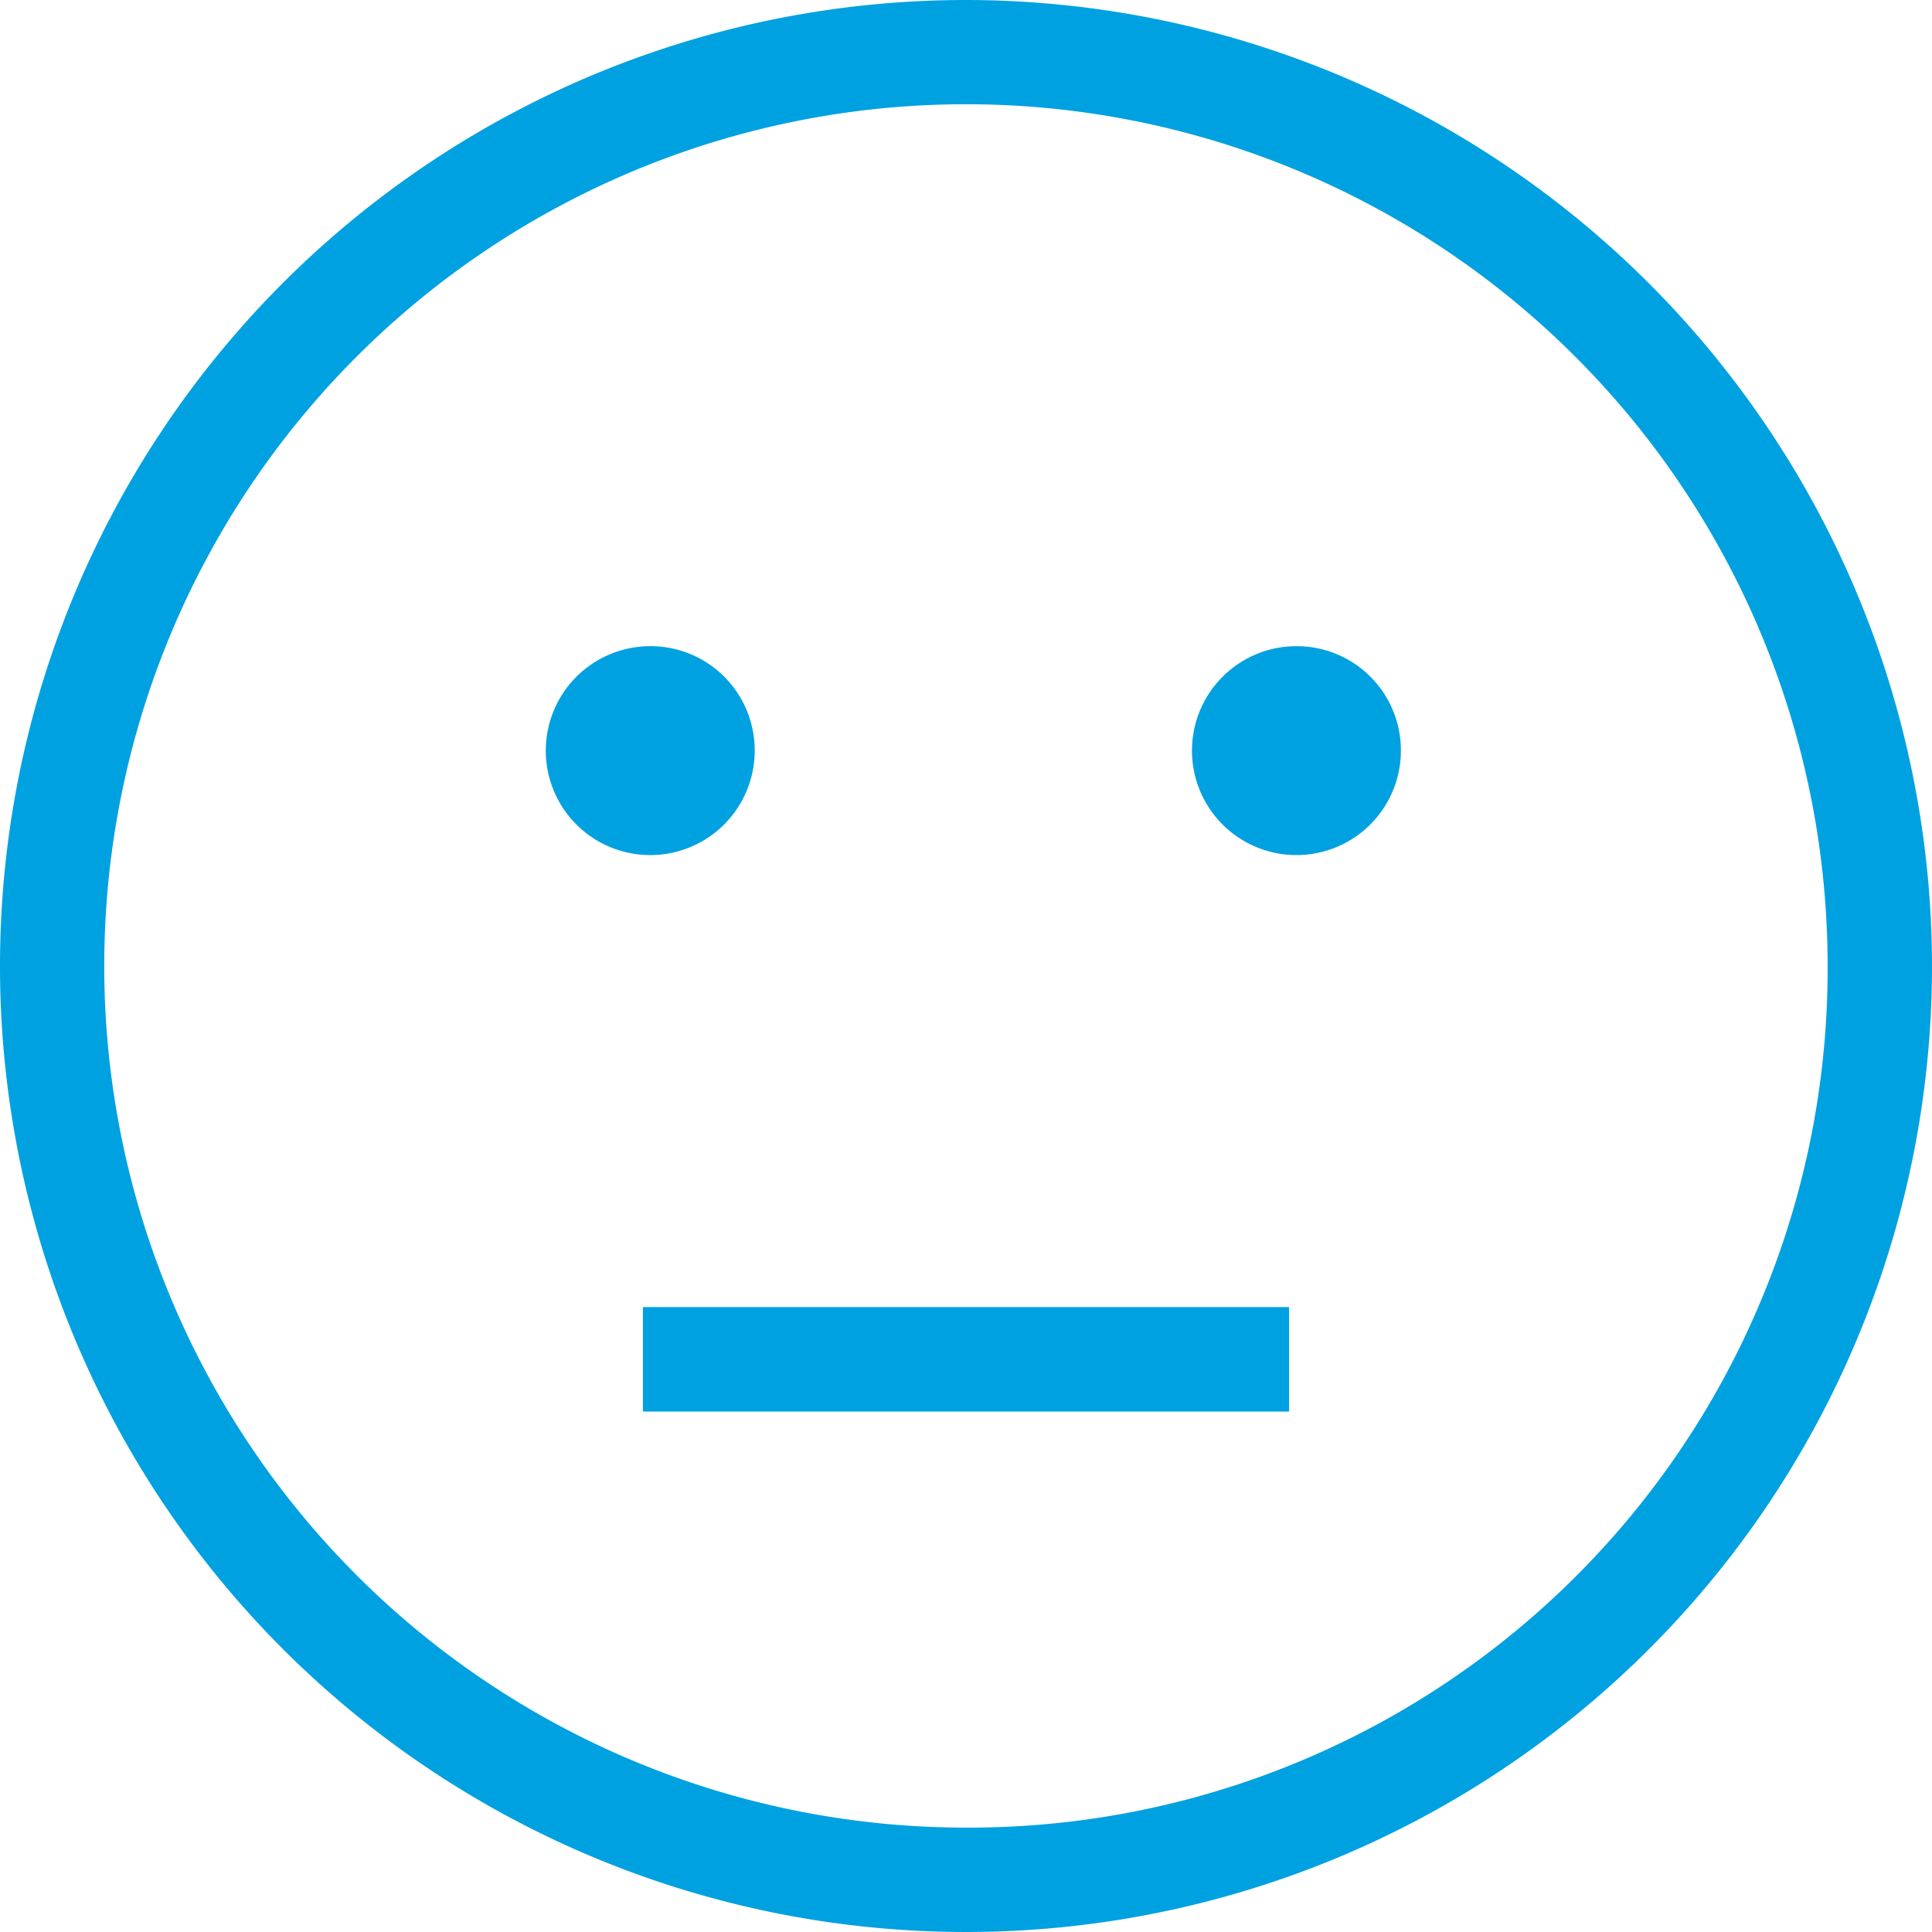 <svg xmlns="http://www.w3.org/2000/svg" viewBox="11469.184 755 28.428 28.429"><defs><style>.a{fill:#00a1e1;}</style></defs><g transform="translate(11469.184 755)"><path class="a" d="M315.614,0a14.214,14.214,0,1,0,14.214,14.214A14.228,14.228,0,0,0,315.614,0Zm0,26.892a12.679,12.679,0,1,1,12.678-12.678,12.635,12.635,0,0,1-12.678,12.678Zm0,0" transform="translate(-301.4)"/><path class="a" d="M371.373,80.737a1.537,1.537,0,1,1-1.537-1.537,1.532,1.532,0,0,1,1.537,1.537Zm0,0" transform="translate(-360.268 -69.692)"/><path class="a" d="M450.573,80.737a1.537,1.537,0,1,1-1.537-1.537,1.532,1.532,0,0,1,1.537,1.537Zm0,0" transform="translate(-429.96 -69.692)"/><path class="a" d="M384.858,143.4m4.85,3.554H380.2v-1.537h9.508Z" transform="translate(-370.74 -126.184)"/></g></svg>